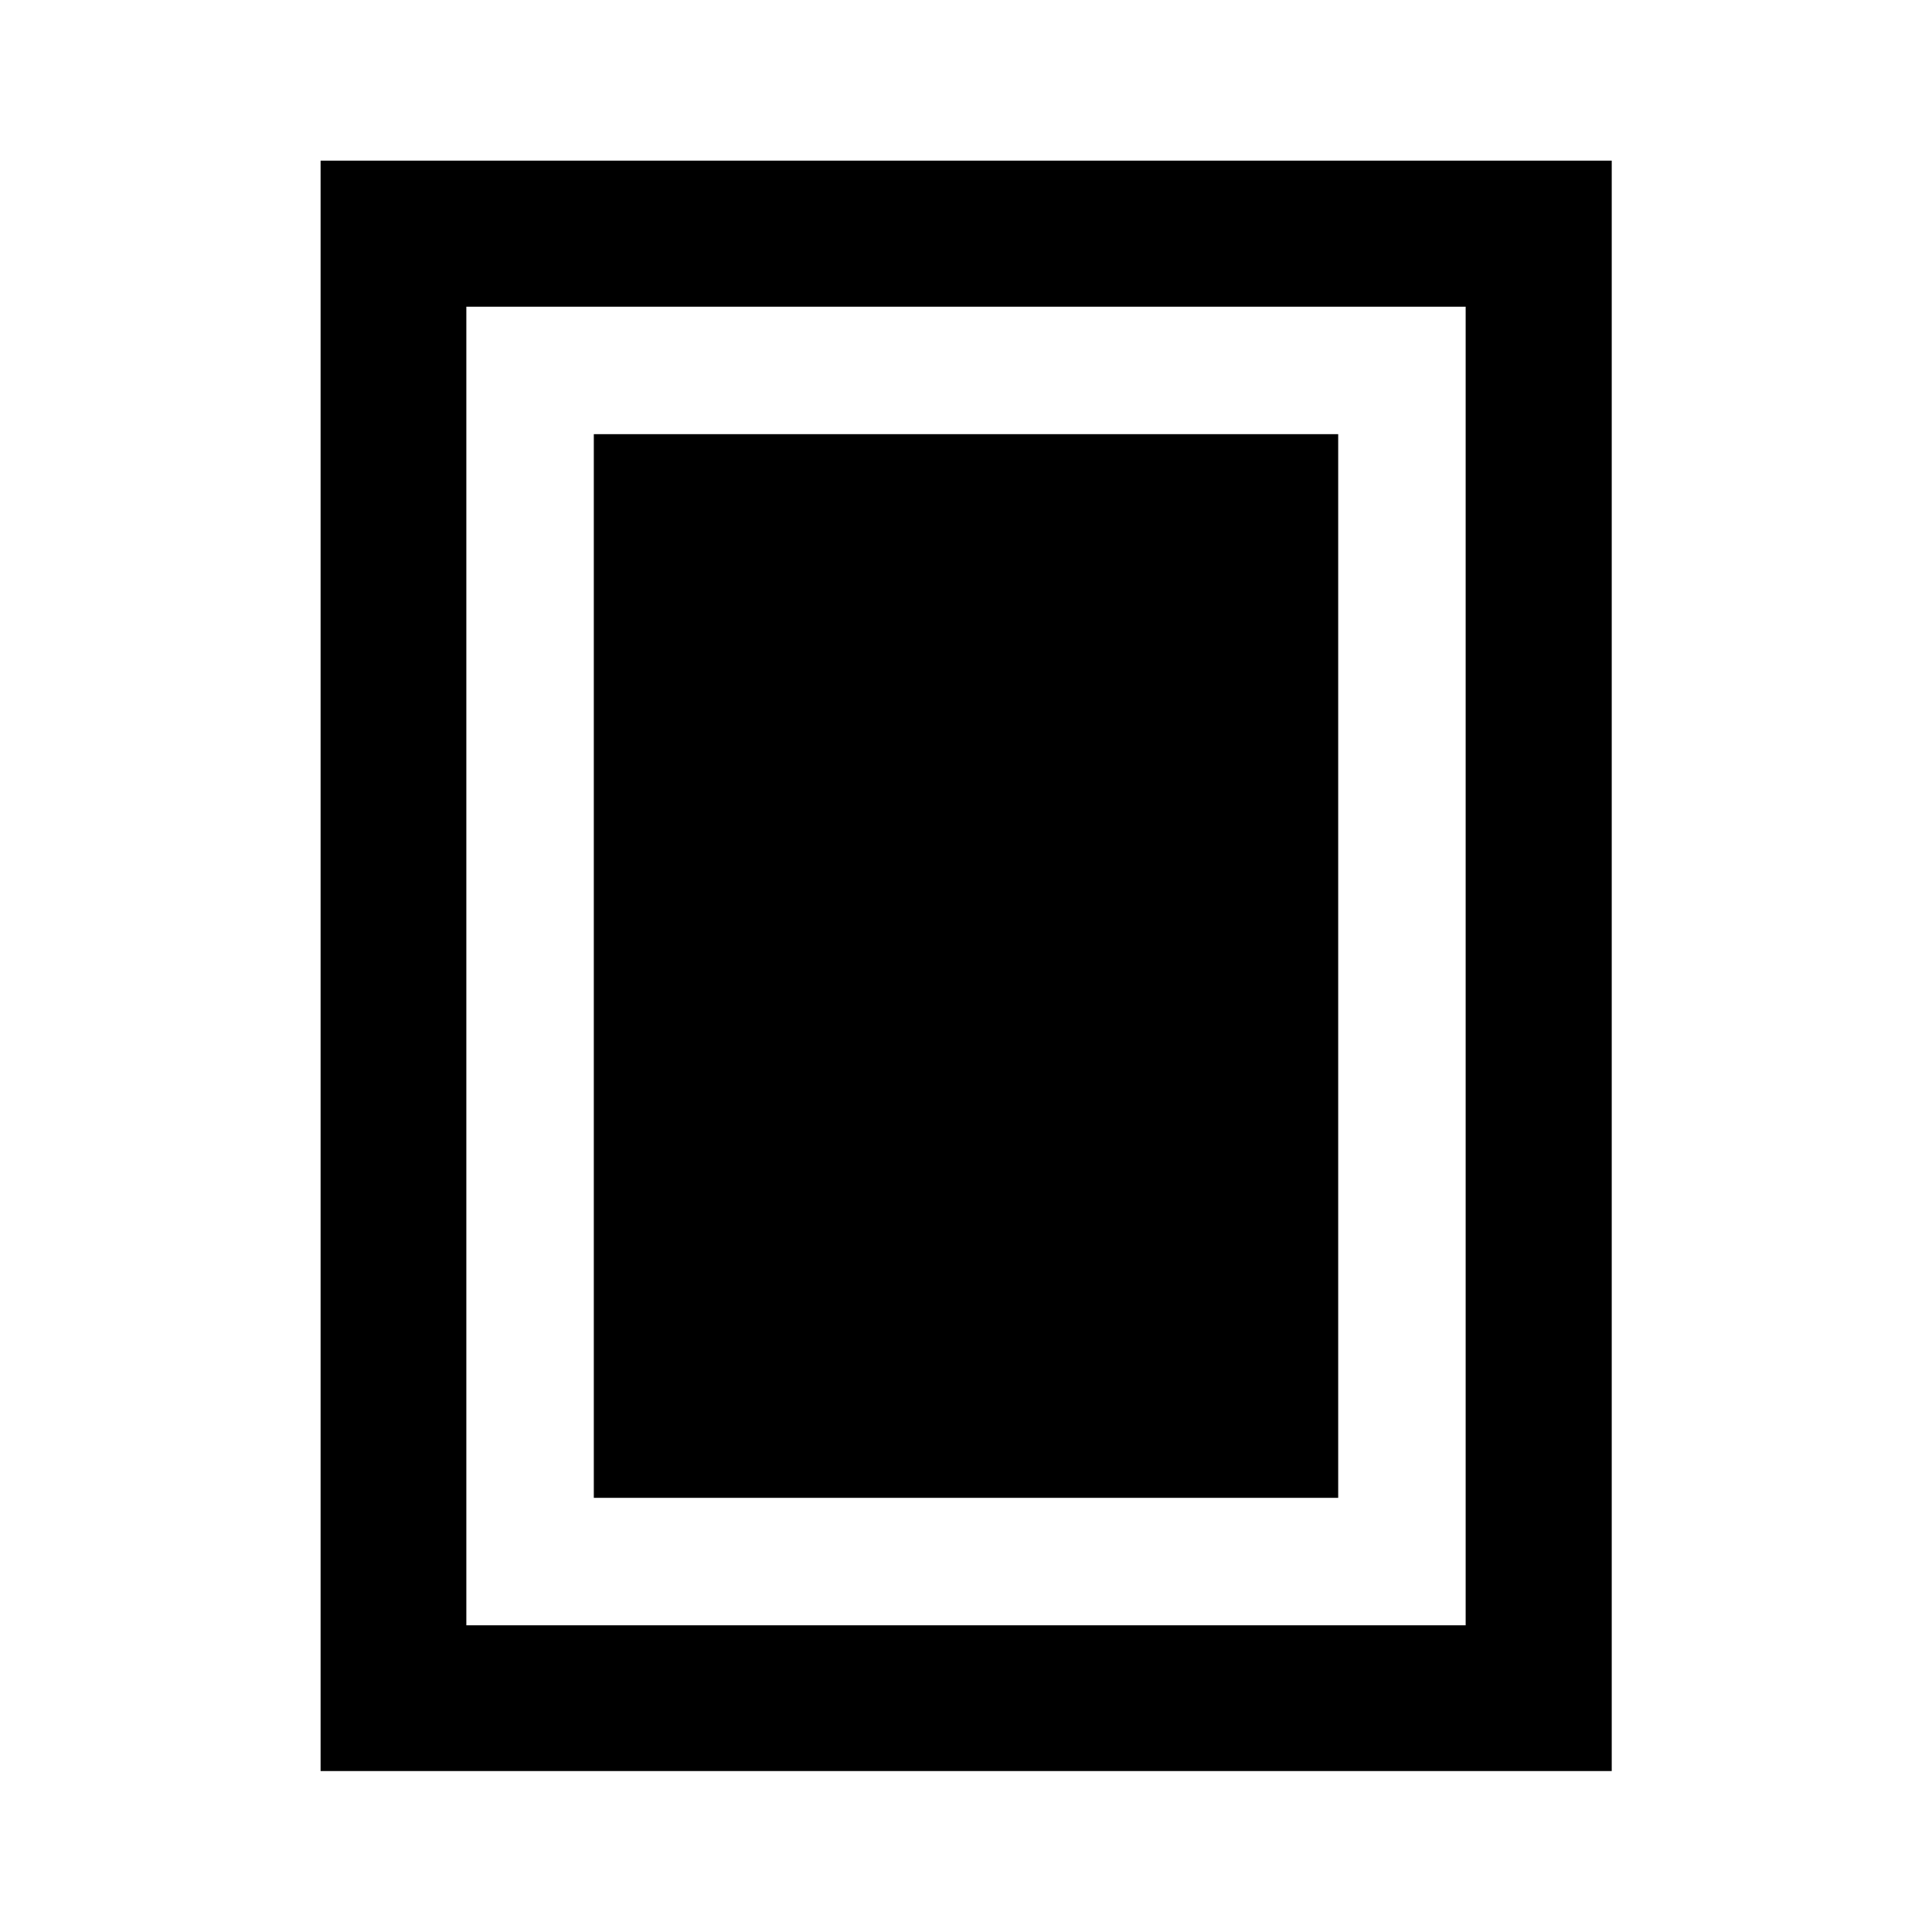 <svg xmlns="http://www.w3.org/2000/svg" height="40" viewBox="0 -960 960 960" width="40"><path d="M295.06-215.72h369.88v-528.56H295.06v528.56Zm505.8 135.75H159.3v-800.22h641.56v800.22Zm-72.58-72.42v-655.22H231.72v655.22h496.56Zm0-655.22H231.72h496.56Z"/></svg>